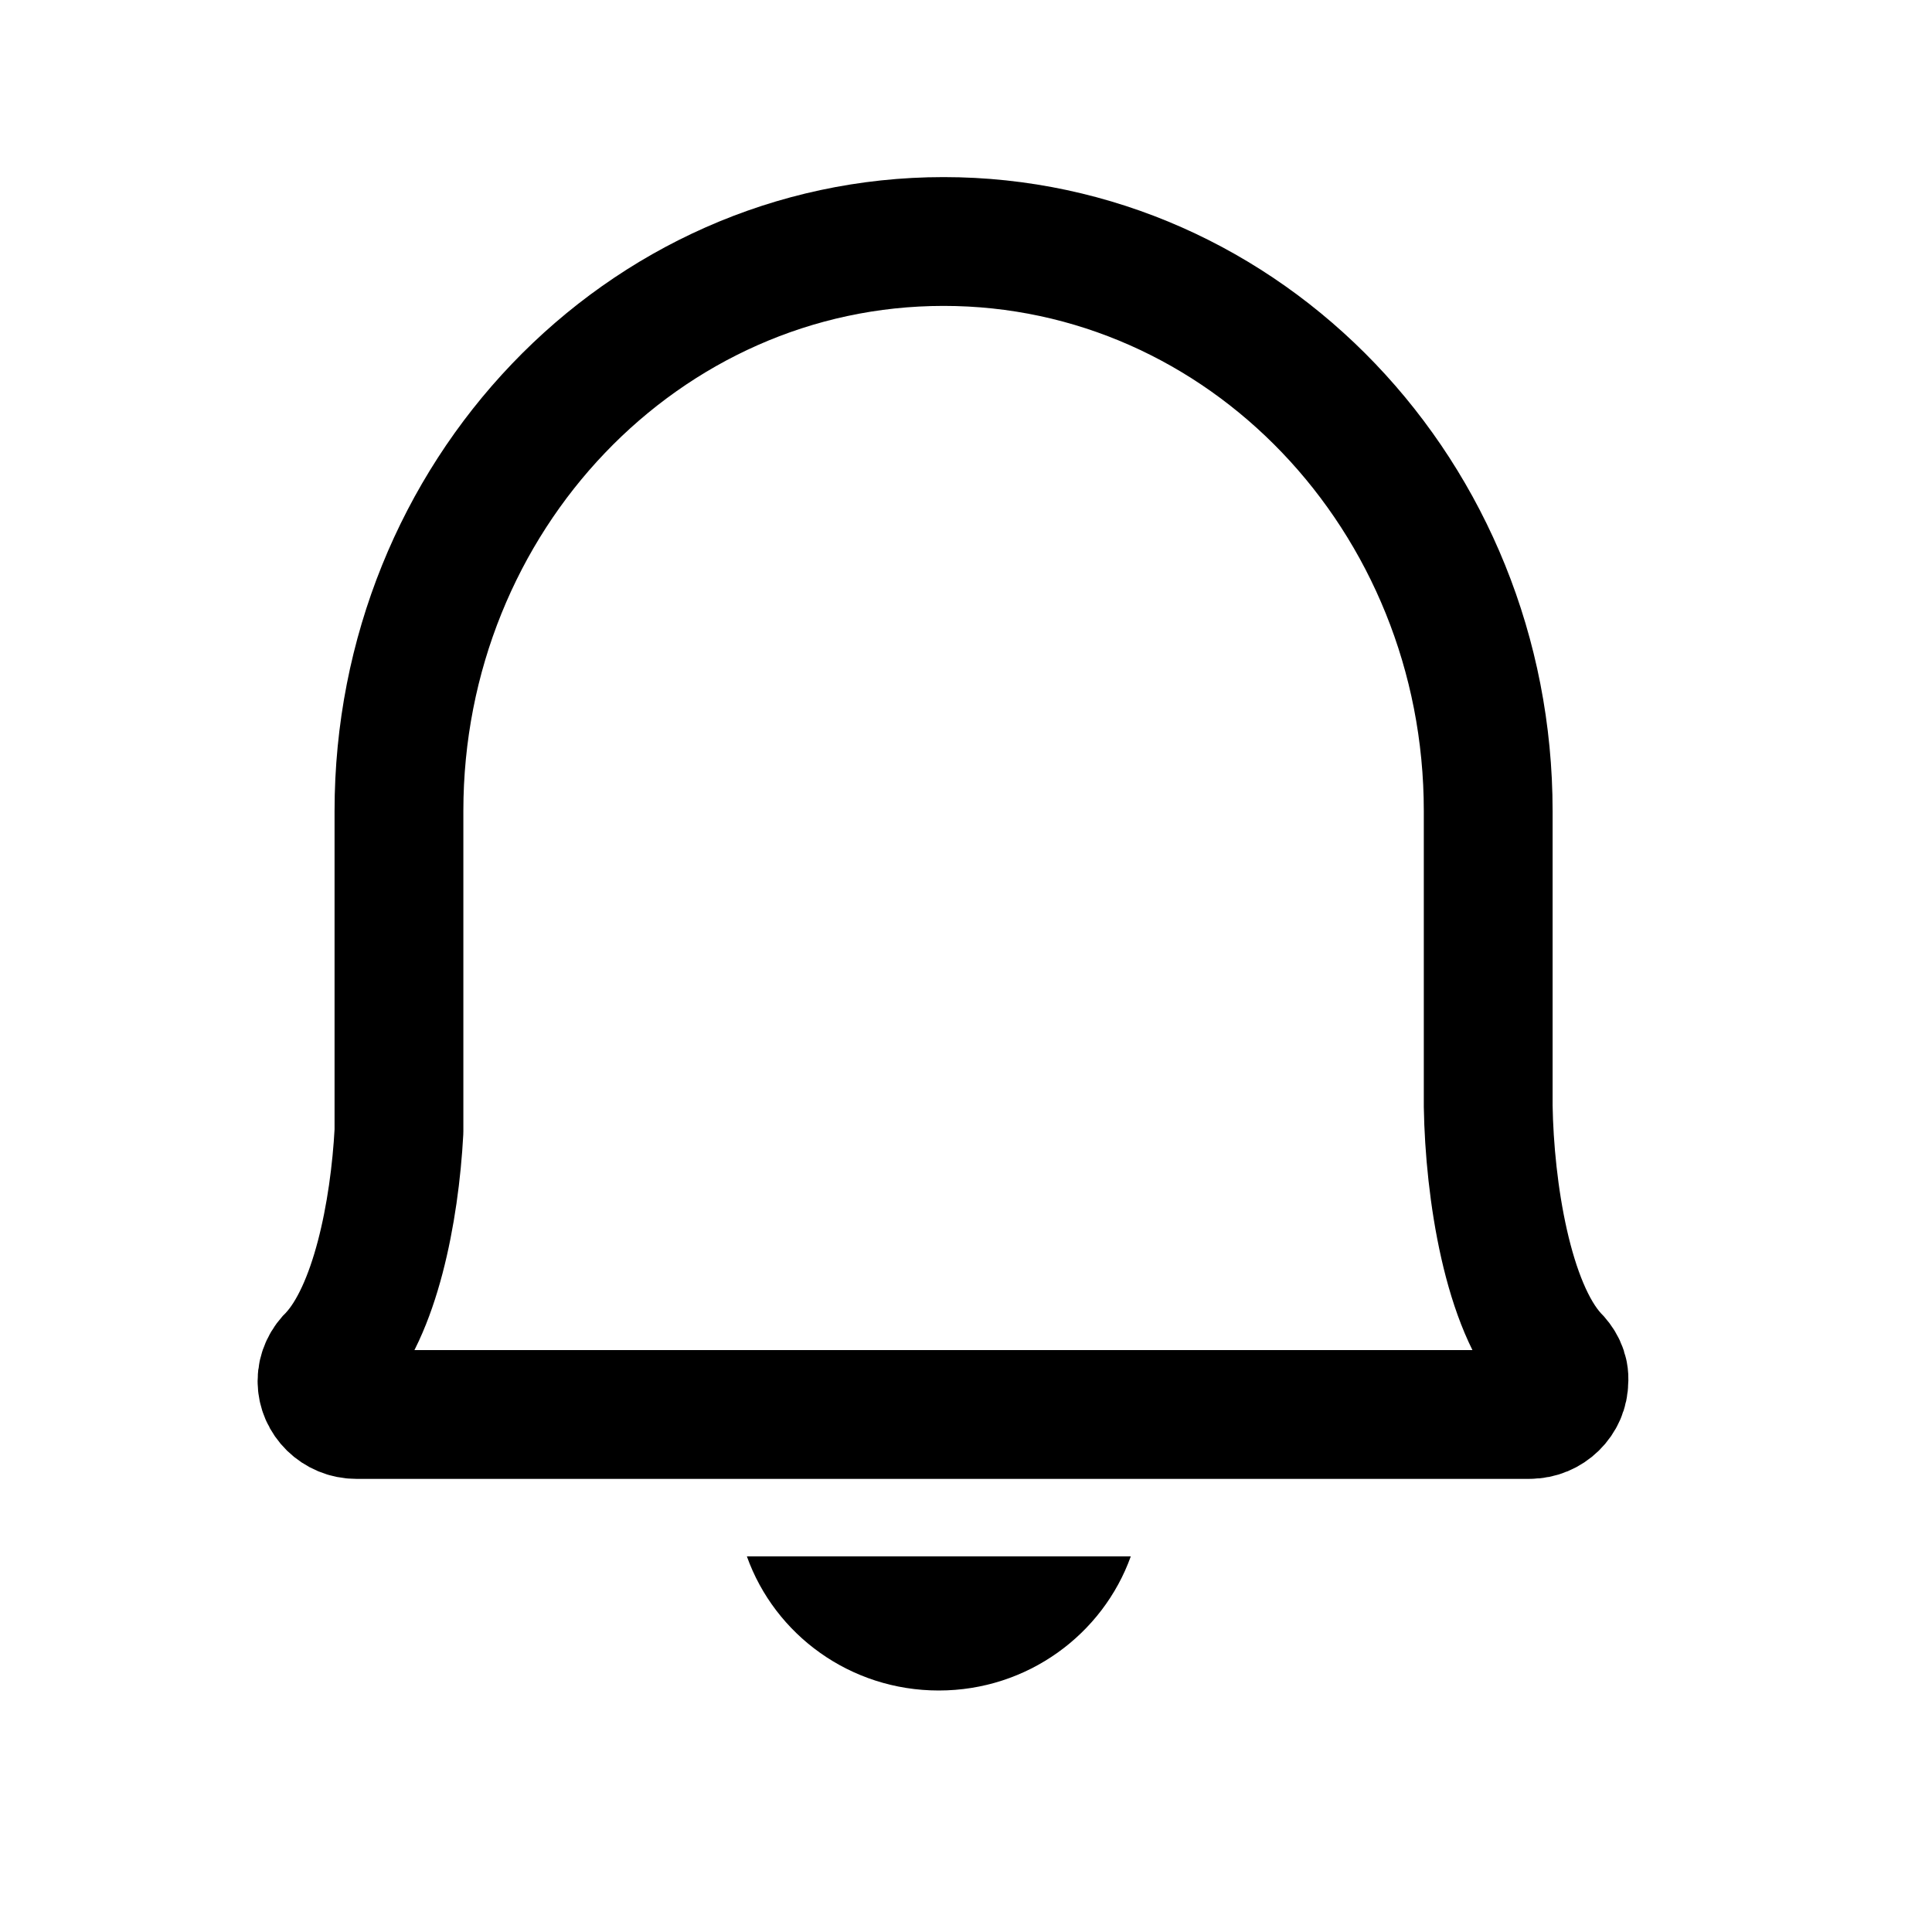 <svg width="24" height="24" viewBox="0 0 24 24" fill="none" xmlns="http://www.w3.org/2000/svg">
<path d="M14.047 19.334C13.7 20.302 12.764 21 11.662 21C10.561 21 9.625 20.307 9.278 19.334H14.047Z" fill="black"/>
<path d="M19.296 16.852C18.728 16.232 18.504 14.783 18.487 13.741V10.085C18.487 10.08 18.487 10.08 18.487 10.075C18.487 6.165 15.46 3 11.722 3C7.984 3 4.956 6.17 4.956 10.075C4.956 10.08 4.956 10.08 4.956 10.085V13.984V14.054C4.902 15.056 4.661 16.291 4.137 16.852C4.055 16.927 4 17.036 4 17.155C4 17.383 4.191 17.571 4.426 17.571H19.001C19.236 17.571 19.427 17.383 19.427 17.155C19.438 17.036 19.378 16.931 19.296 16.852Z" stroke="black" stroke-width="1.6" stroke-miterlimit="10" stroke-linecap="round" stroke-linejoin="round"/>
</svg>
